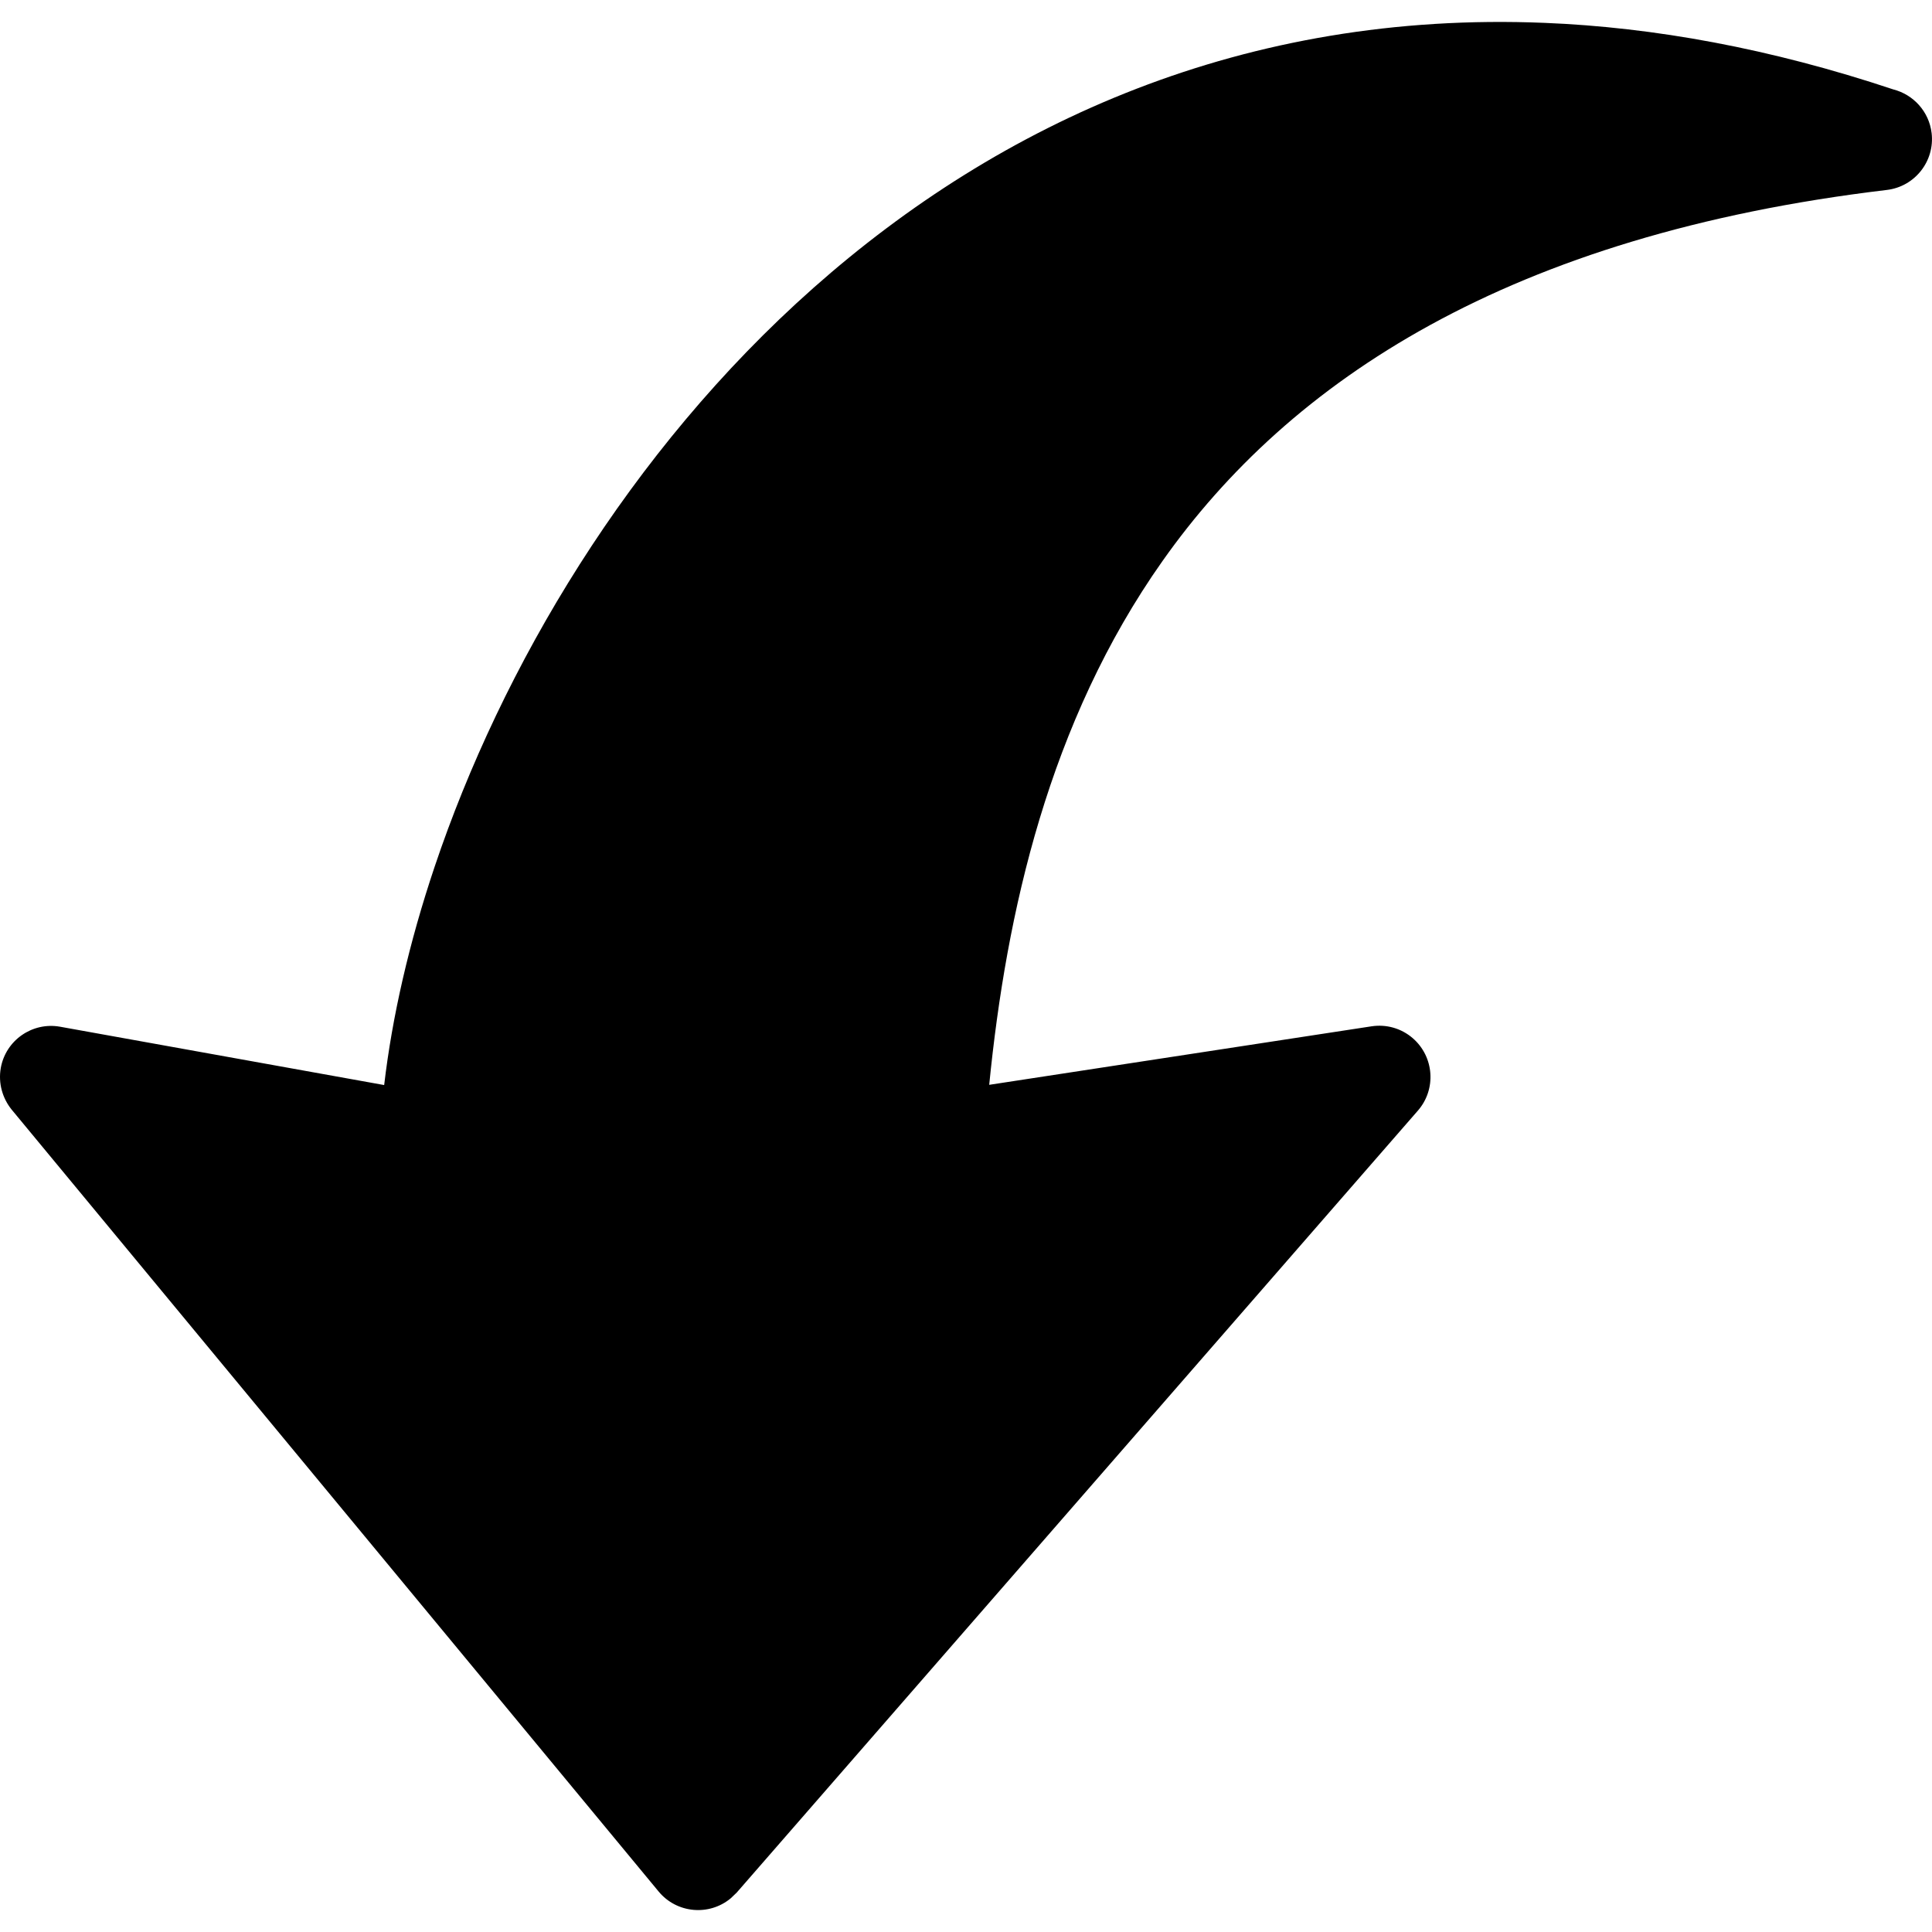 <svg width="10" height="10" xmlns="http://www.w3.org/2000/svg" shape-rendering="geometricPrecision" text-rendering="geometricPrecision" image-rendering="optimizeQuality" fill-rule="evenodd" clip-rule="evenodd" viewBox="0 0 512 500.38"><path fill-rule="nonzero" d="m262.15 281.68 101.35-15.51c3.8-.57 7.81.46 10.93 3.18 5.65 4.93 6.25 13.51 1.33 19.16L195.24 495.74l-1.6 1.53c-5.76 4.77-14.32 3.96-19.09-1.8L3.08 288.24C.67 285.25-.51 281.28.21 277.2c1.32-7.34 8.36-12.23 15.7-10.92l85.9 15.46c2.1-17.97 6.57-37.61 13.36-57.82 17.7-52.68 51.45-110.05 100.41-153.44C265.02 26.66 329.88-3.02 409.34.25c28.95 1.17 59.78 6.76 92.41 17.64 5.29 1.35 9.47 5.83 10.15 11.57.88 7.43-4.44 14.19-11.88 15.07-100.17 11.94-158.24 50.57-191.94 98.33-30.15 42.69-41.4 93.26-45.93 138.82z"/><title>Curved Arrow to left and down icon</title></svg>
